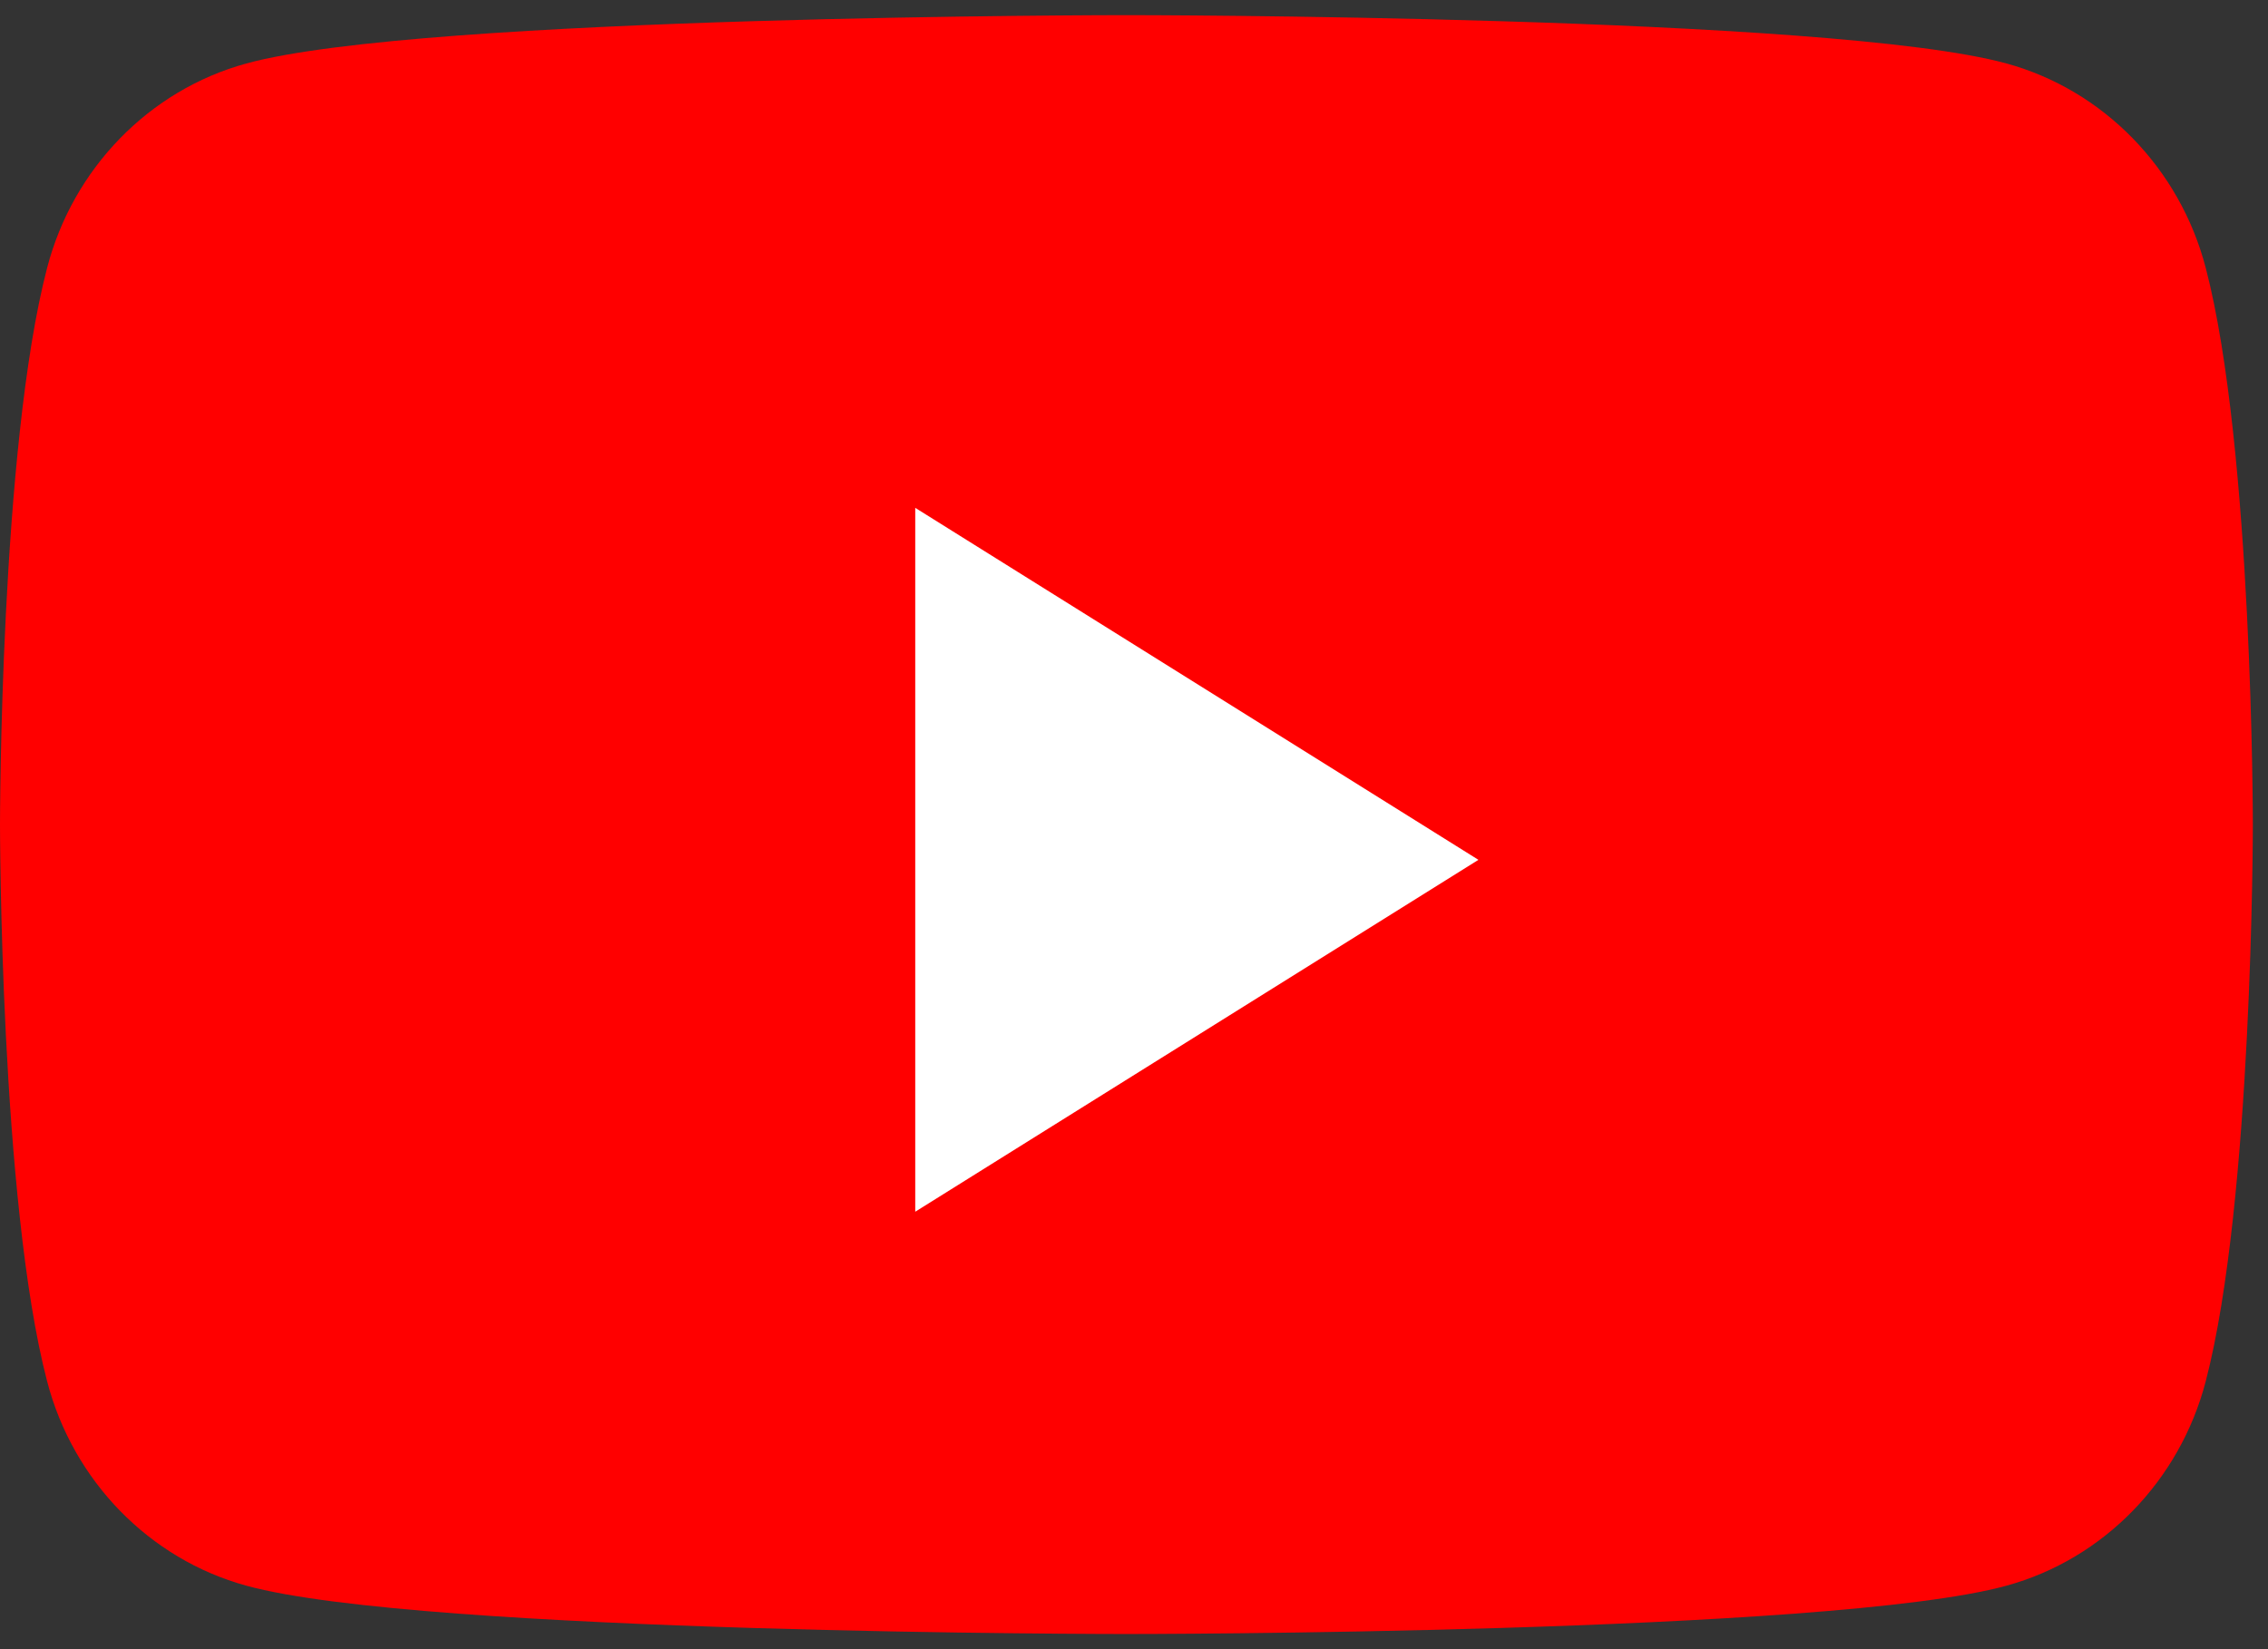 <svg width="22" height="16" viewBox="0 0 22 16" fill="none" xmlns="http://www.w3.org/2000/svg">
<rect x="0" y="0" width="22" height="16" fill="#333333" stroke="none"/>
<path fill-rule="evenodd" clip-rule="evenodd" d="M21.396 2.599C21.145 1.634 20.404 0.874 19.464 0.616C17.76 0.147 10.926 0.147 10.926 0.147C10.926 0.147 4.093 0.147 2.389 0.616C1.448 0.874 0.708 1.634 0.457 2.599C0 4.349 0 8 0 8C0 8 0 11.651 0.457 13.401C0.708 14.366 1.448 15.126 2.389 15.384C4.093 15.853 10.926 15.853 10.926 15.853C10.926 15.853 17.76 15.853 19.464 15.384C20.404 15.126 21.145 14.366 21.396 13.401C21.853 11.651 21.853 8 21.853 8C21.853 8 21.853 4.349 21.396 2.599Z" fill="#FF0000"/>
<path fill-rule="evenodd" clip-rule="evenodd" d="M8.878 11.756V4.927L14.341 8.342L8.878 11.756Z" fill="white"/>
</svg>
